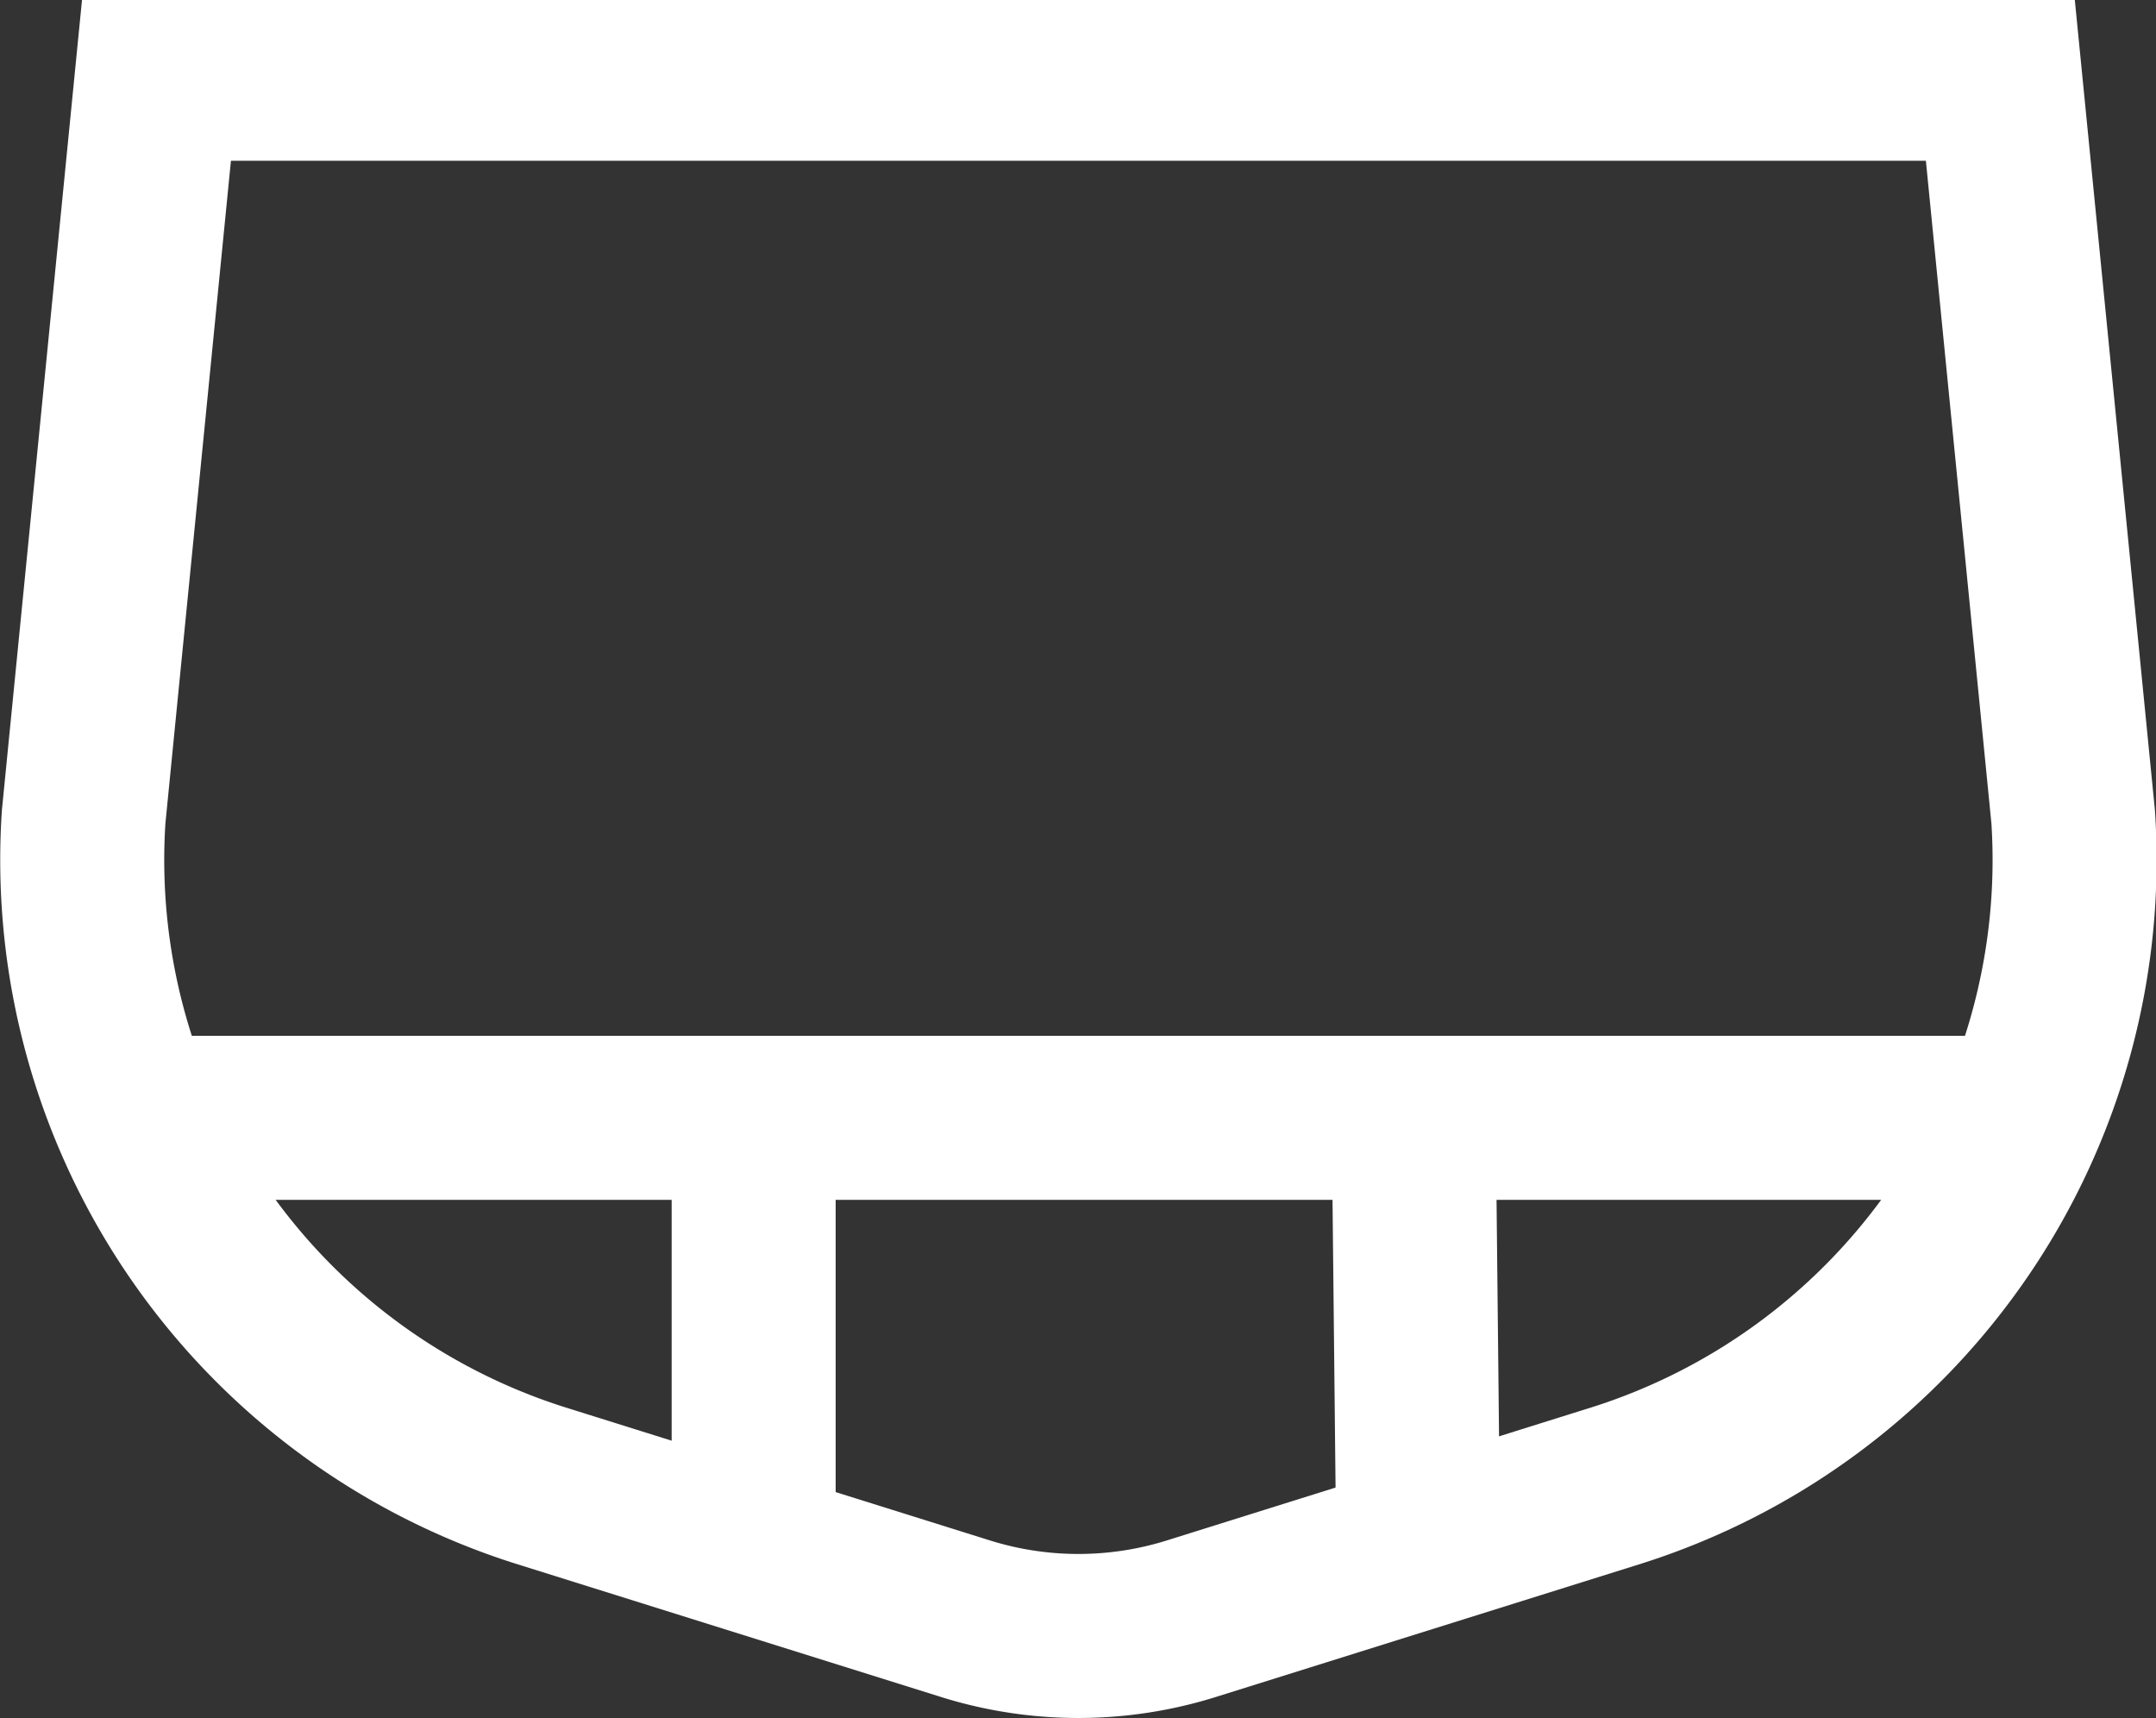 <svg xmlns="http://www.w3.org/2000/svg" viewBox="0 0 26.29 20.95"><rect x="0" y="0" width="26.29" height="20.95" fill="#333333" stroke="none"/><title>segment_icon</title><path d="M22.57,23.64,17.4,25.26a4.61,4.61,0,0,1-2.8,0L9.43,23.64a8,8,0,0,1-5.56-8.15l.89-9H27.24l.89,9A8,8,0,0,1,22.57,23.64Z" transform="translate(-2.85 -5.53)" style="fill:none;stroke:#fff;stroke-miterlimit:10;stroke-width:2px"/><line x1="1.64" y1="13.63" x2="24.55" y2="13.63" style="fill:none;stroke:#fff;stroke-miterlimit:10;stroke-width:2px"/><line x1="9.19" y1="19.22" x2="9.19" y2="13.63" style="fill:none;stroke:#fff;stroke-miterlimit:10;stroke-width:2px"/><line x1="17.23" y1="12.87" x2="17.29" y2="18.54" style="fill:none;stroke:#fff;stroke-miterlimit:10;stroke-width:2px"/></svg>